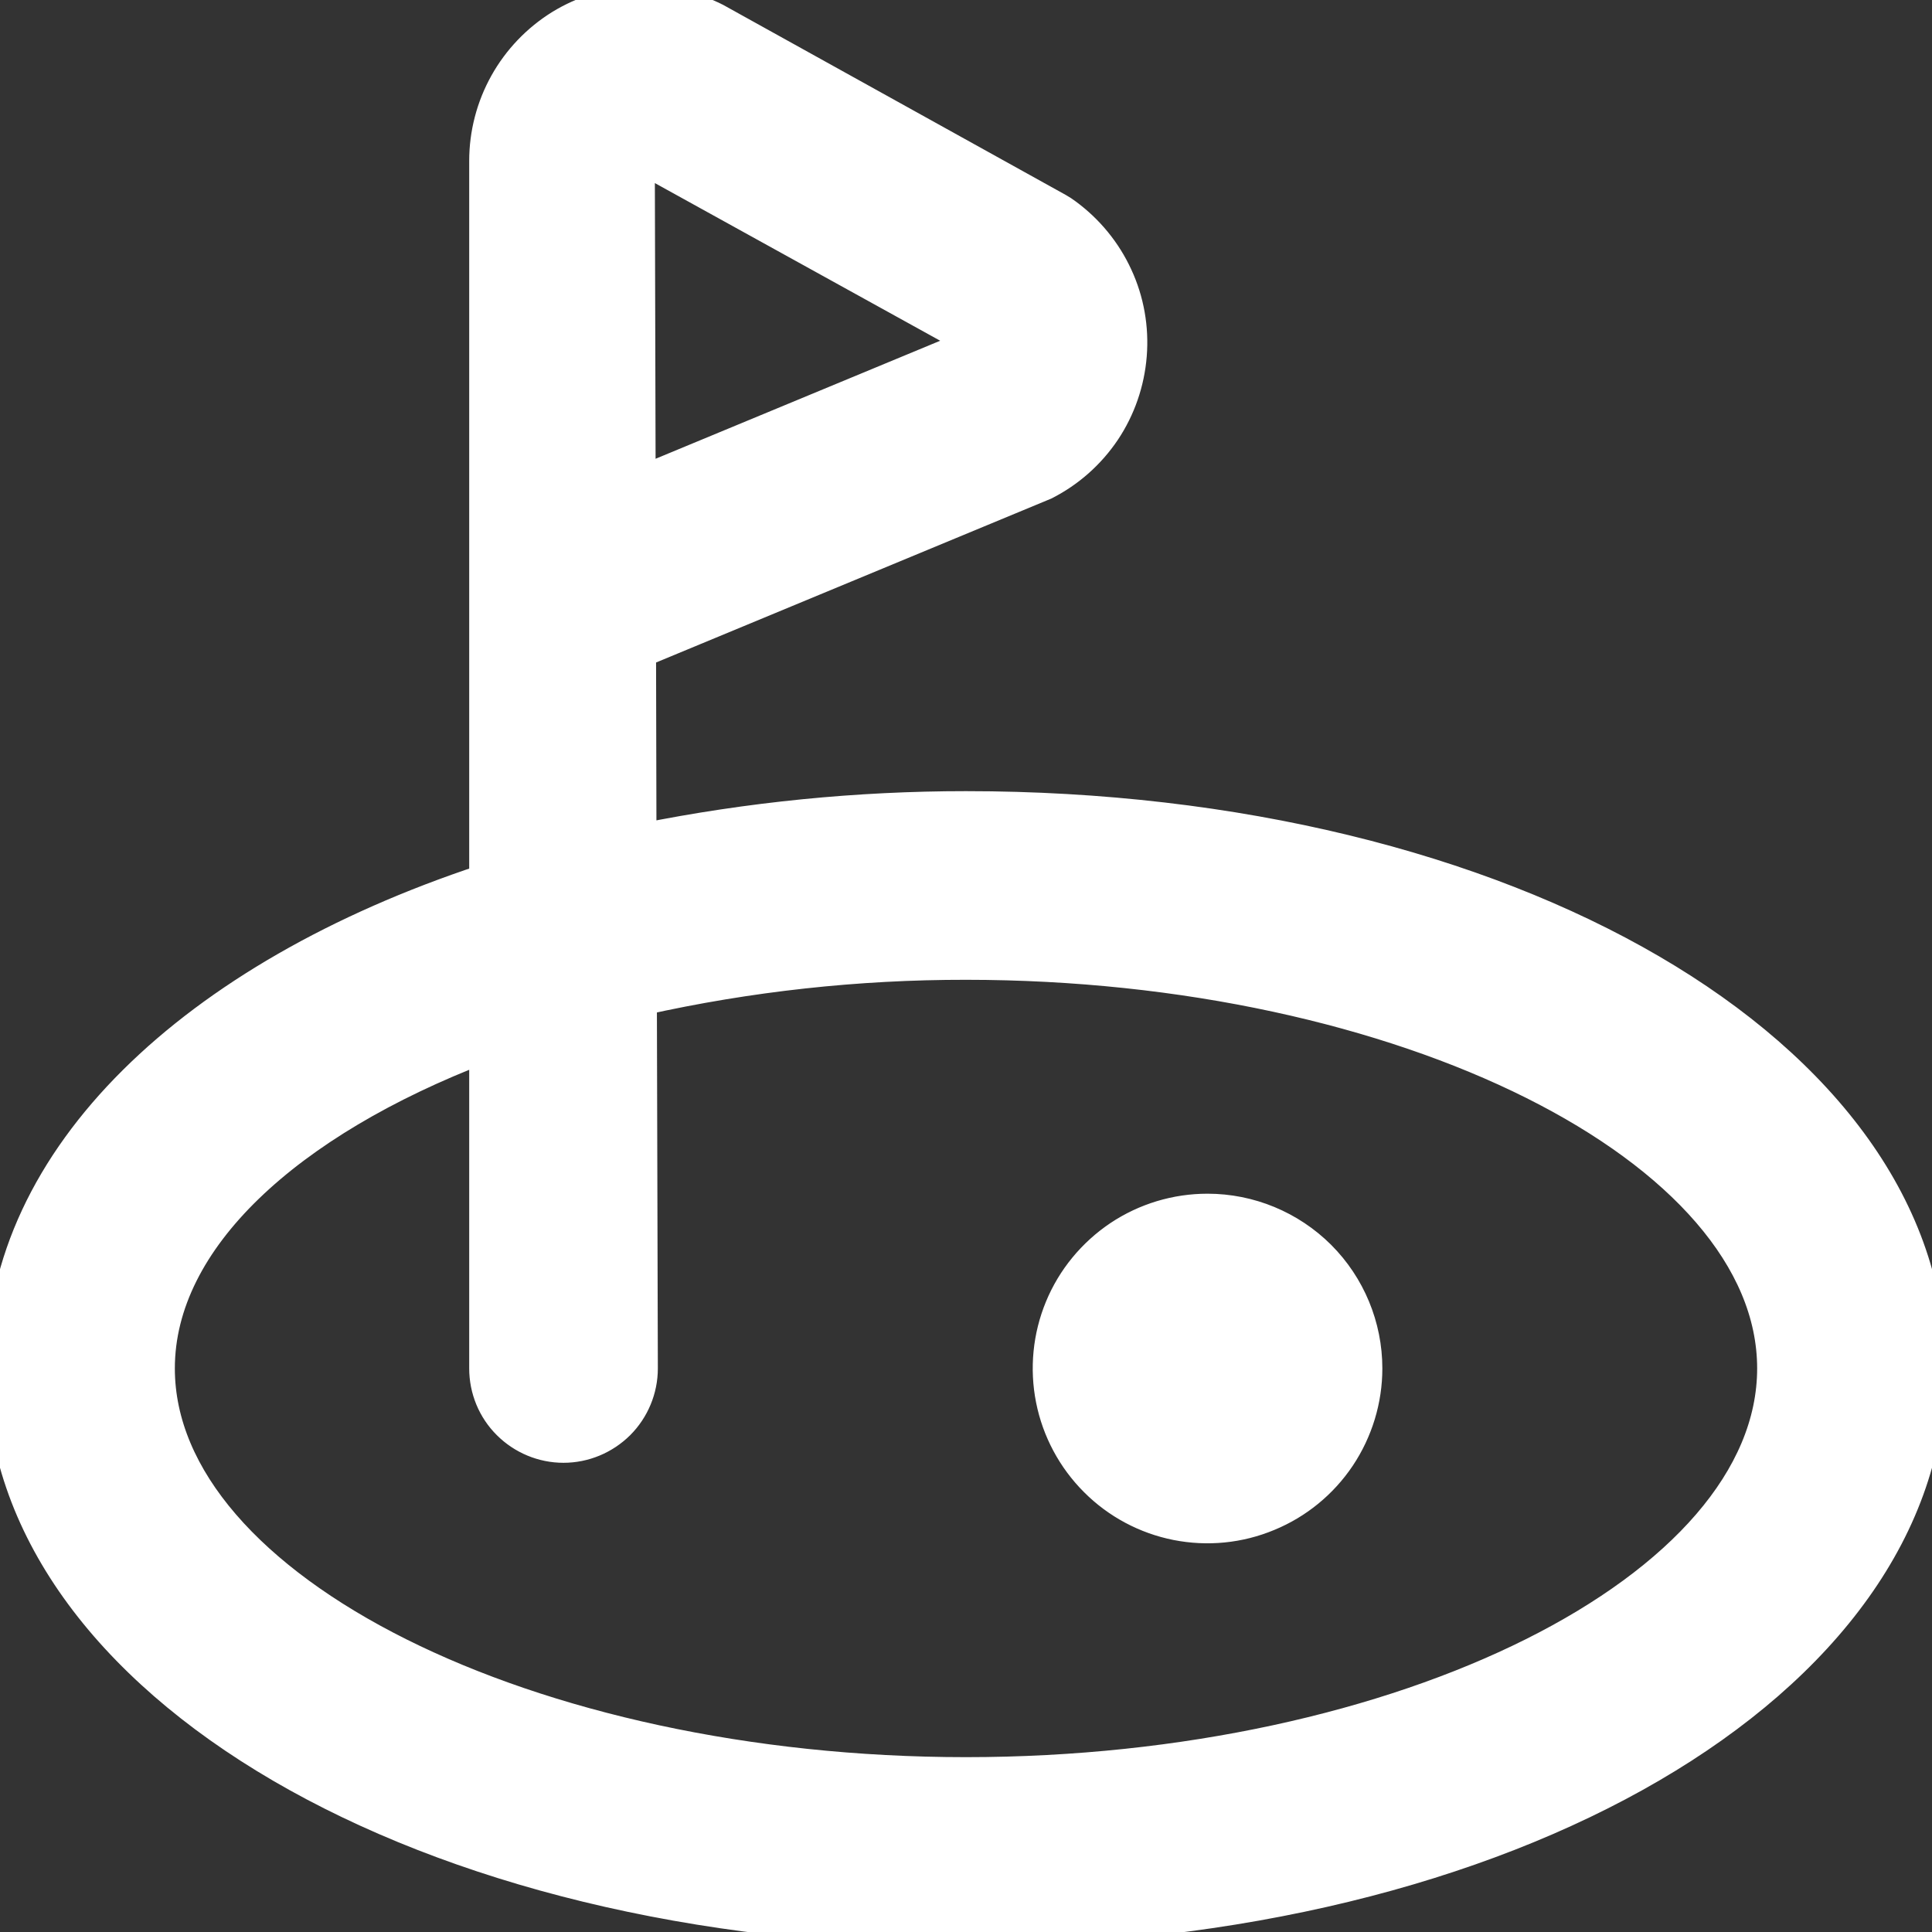 <svg width="14" height="14" viewBox="0 0 14 14" fill="none" xmlns="http://www.w3.org/2000/svg">
<rect x="0" y="0" width="14" height="14" fill="#333333" stroke="none"/>
<path d="M7 5.833C6.213 5.833 5.429 5.911 4.657 6.066L4.654 4.734L7.576 3.522C7.754 3.432 7.906 3.297 8.017 3.132C8.128 2.966 8.194 2.774 8.21 2.575C8.226 2.376 8.191 2.176 8.107 1.995C8.024 1.814 7.895 1.657 7.734 1.539C7.715 1.525 7.696 1.512 7.676 1.501L5.192 0.123C5.014 0.034 4.816 -0.009 4.617 -0C4.418 0.008 4.224 0.068 4.054 0.172C3.885 0.277 3.745 0.423 3.648 0.597C3.551 0.771 3.5 0.967 3.5 1.166V6.366C1.395 7.063 0 8.376 0 9.916C0 12.206 3.075 14 7 14C10.925 14 14 12.206 14 9.916C14 7.627 10.925 5.833 7 5.833ZM7.043 2.482L4.651 3.474L4.645 1.157L7.043 2.482ZM7 12.833C3.838 12.833 1.167 11.497 1.167 9.916C1.167 8.987 2.095 8.144 3.5 7.605V9.916C3.5 10.071 3.561 10.22 3.671 10.329C3.78 10.438 3.929 10.5 4.083 10.5C4.238 10.5 4.386 10.438 4.496 10.329C4.605 10.22 4.667 10.071 4.667 9.916L4.66 7.256C5.428 7.085 6.213 6.999 7 7C10.162 7 12.833 8.336 12.833 9.916C12.833 11.497 10.162 12.833 7 12.833ZM9.917 9.916C9.917 10.147 9.848 10.373 9.72 10.565C9.592 10.756 9.41 10.906 9.196 10.994C8.983 11.083 8.749 11.106 8.522 11.061C8.296 11.016 8.088 10.905 7.925 10.741C7.762 10.578 7.651 10.37 7.606 10.144C7.561 9.918 7.584 9.683 7.672 9.47C7.76 9.257 7.91 9.075 8.102 8.946C8.294 8.818 8.519 8.75 8.75 8.75C9.059 8.75 9.356 8.873 9.575 9.091C9.794 9.31 9.917 9.607 9.917 9.916Z" fill="white" stroke="white" stroke-width="0.2"/>
</svg>
